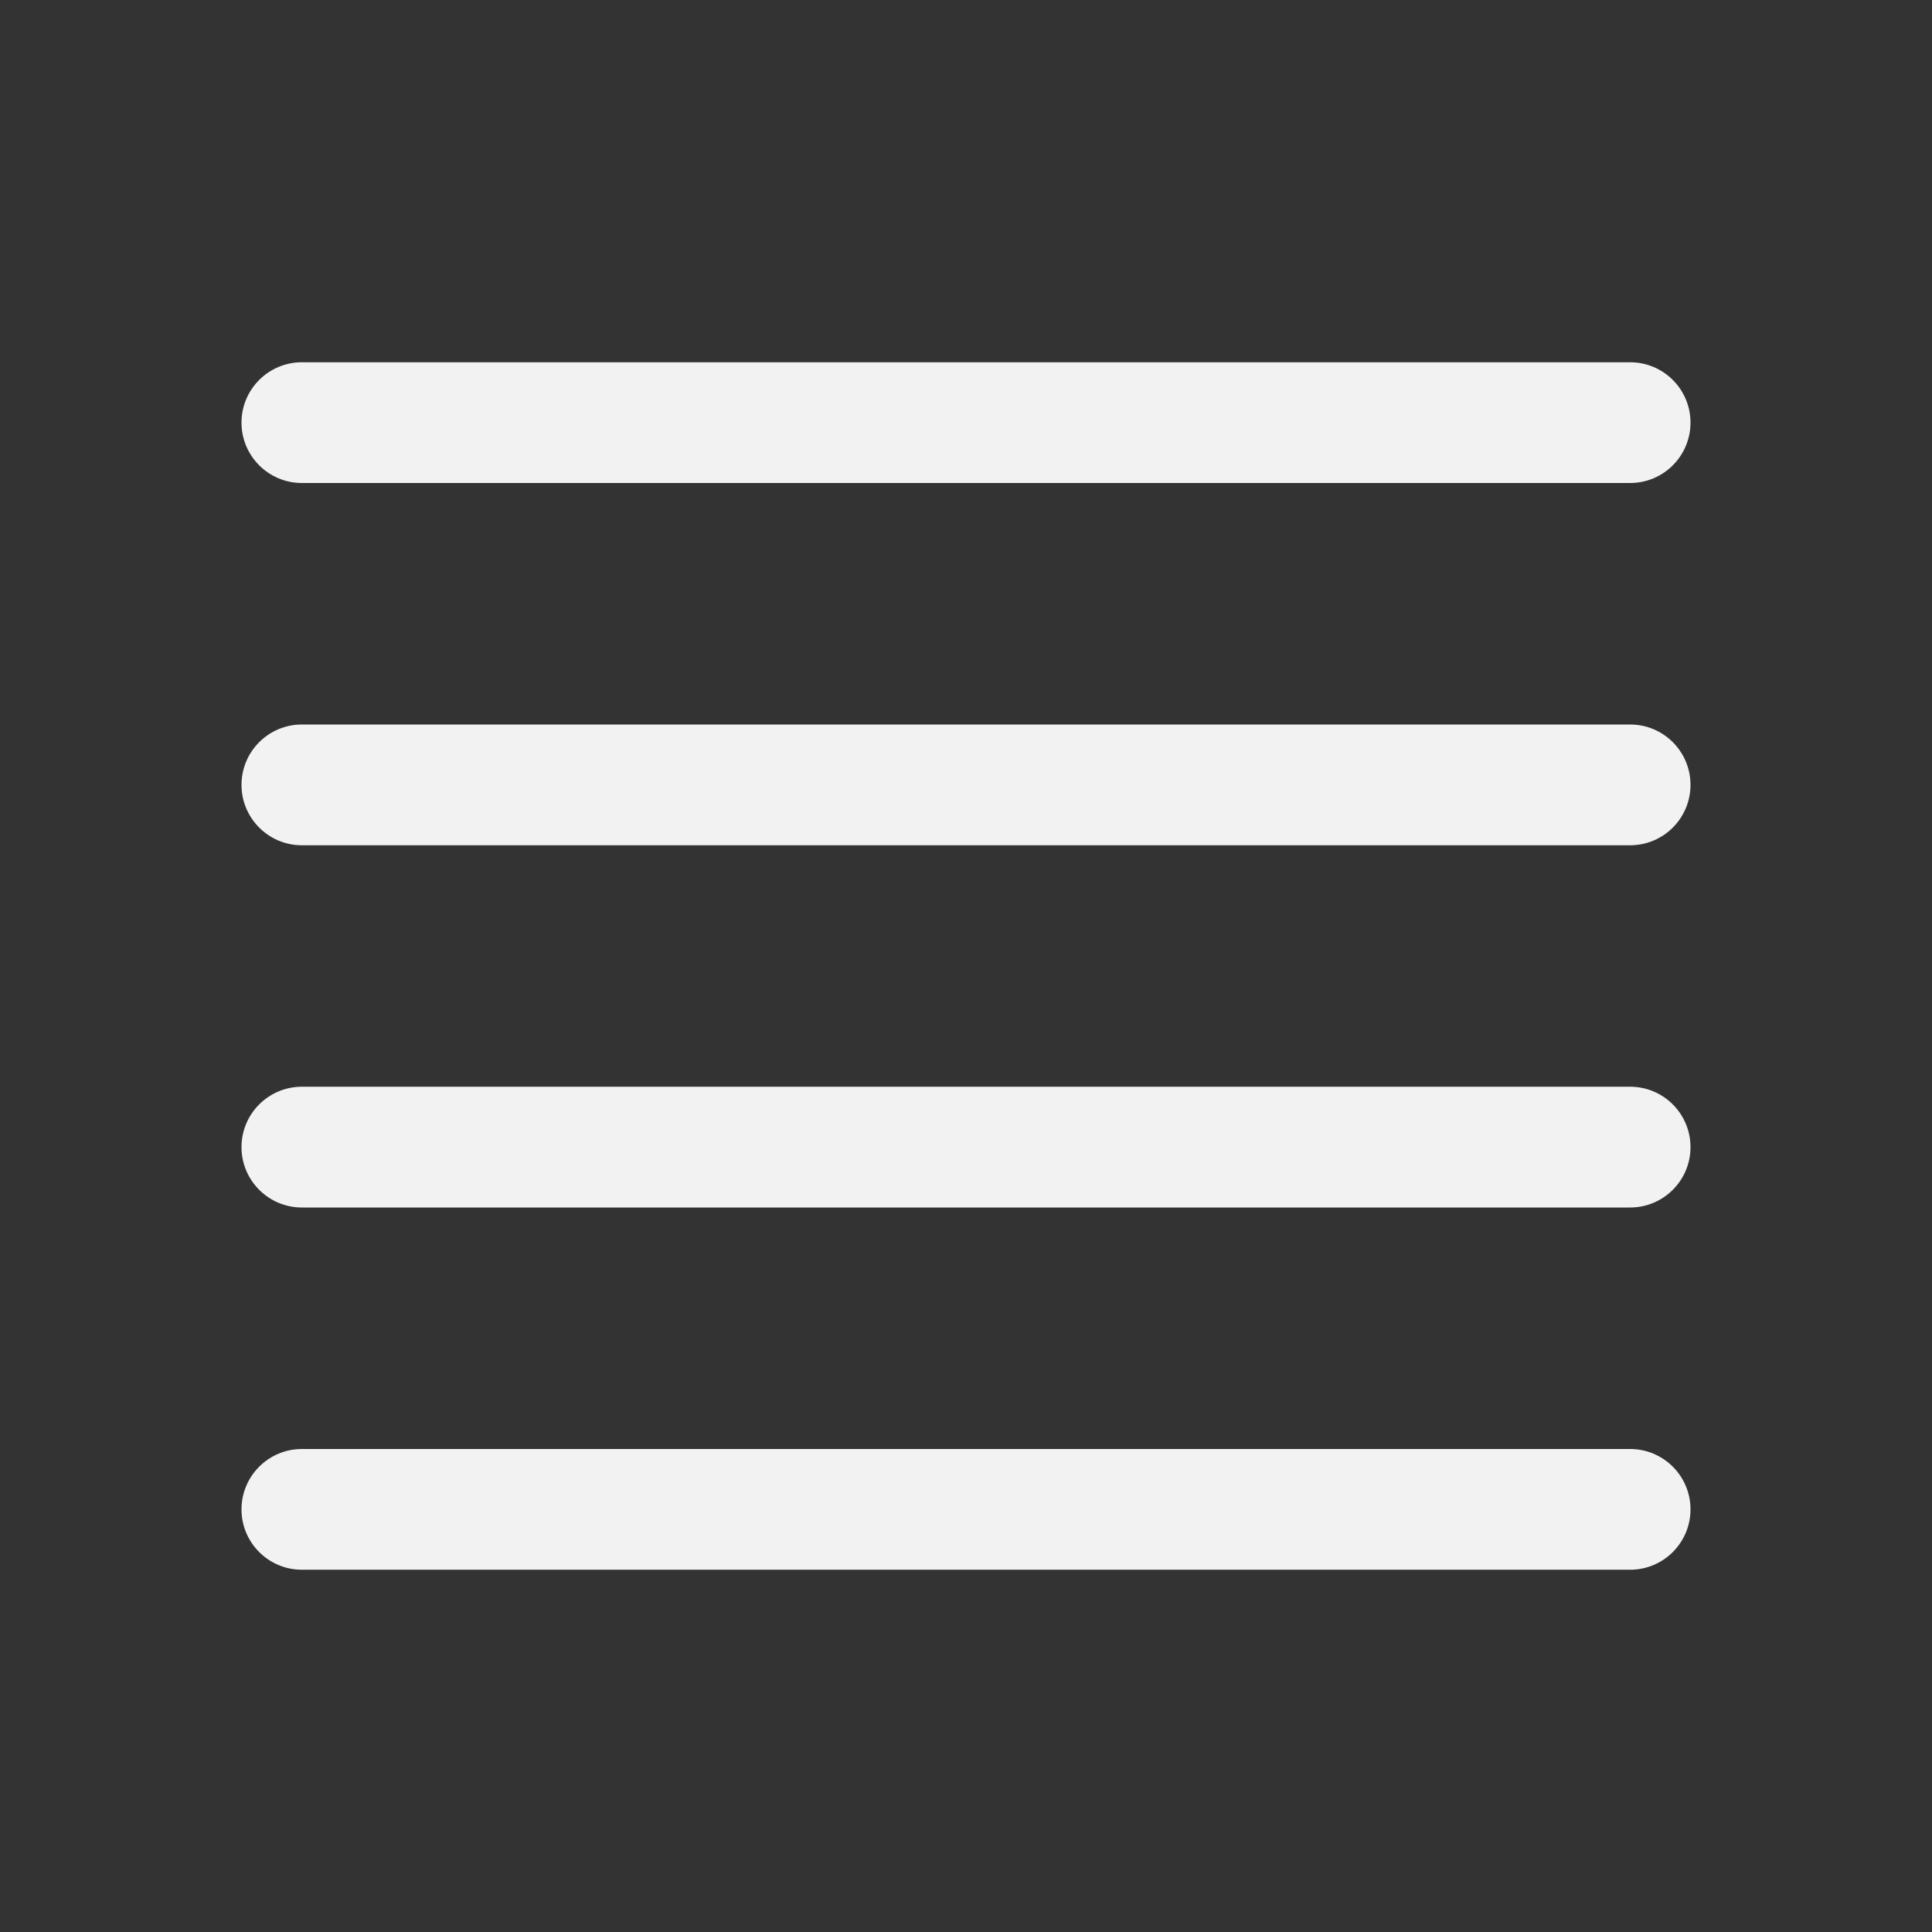 <svg width="45" height="45" viewBox="0 0 45 45" fill="none" xmlns="http://www.w3.org/2000/svg">
<rect x="0" y="0" width="45" height="45" fill="#333333" stroke="none"/>
<path fill-rule="evenodd" clip-rule="evenodd" d="M5.625 35.156C5.625 34.38 6.255 33.75 7.031 33.75H37.969C38.745 33.75 39.375 34.38 39.375 35.156C39.375 35.933 38.745 36.562 37.969 36.562H7.031C6.255 36.562 5.625 35.933 5.625 35.156Z" fill="#F2F2F2"/>
<path fill-rule="evenodd" clip-rule="evenodd" d="M5.625 26.719C5.625 25.942 6.255 25.312 7.031 25.312H37.969C38.745 25.312 39.375 25.942 39.375 26.719C39.375 27.495 38.745 28.125 37.969 28.125H7.031C6.255 28.125 5.625 27.495 5.625 26.719Z" fill="#F2F2F2"/>
<path fill-rule="evenodd" clip-rule="evenodd" d="M5.625 18.281C5.625 17.505 6.255 16.875 7.031 16.875H37.969C38.745 16.875 39.375 17.505 39.375 18.281C39.375 19.058 38.745 19.688 37.969 19.688H7.031C6.255 19.688 5.625 19.058 5.625 18.281Z" fill="#F2F2F2"/>
<path fill-rule="evenodd" clip-rule="evenodd" d="M5.625 9.844C5.625 9.067 6.255 8.438 7.031 8.438H37.969C38.745 8.438 39.375 9.067 39.375 9.844C39.375 10.62 38.745 11.25 37.969 11.25H7.031C6.255 11.25 5.625 10.62 5.625 9.844Z" fill="#F2F2F2"/>
</svg>
